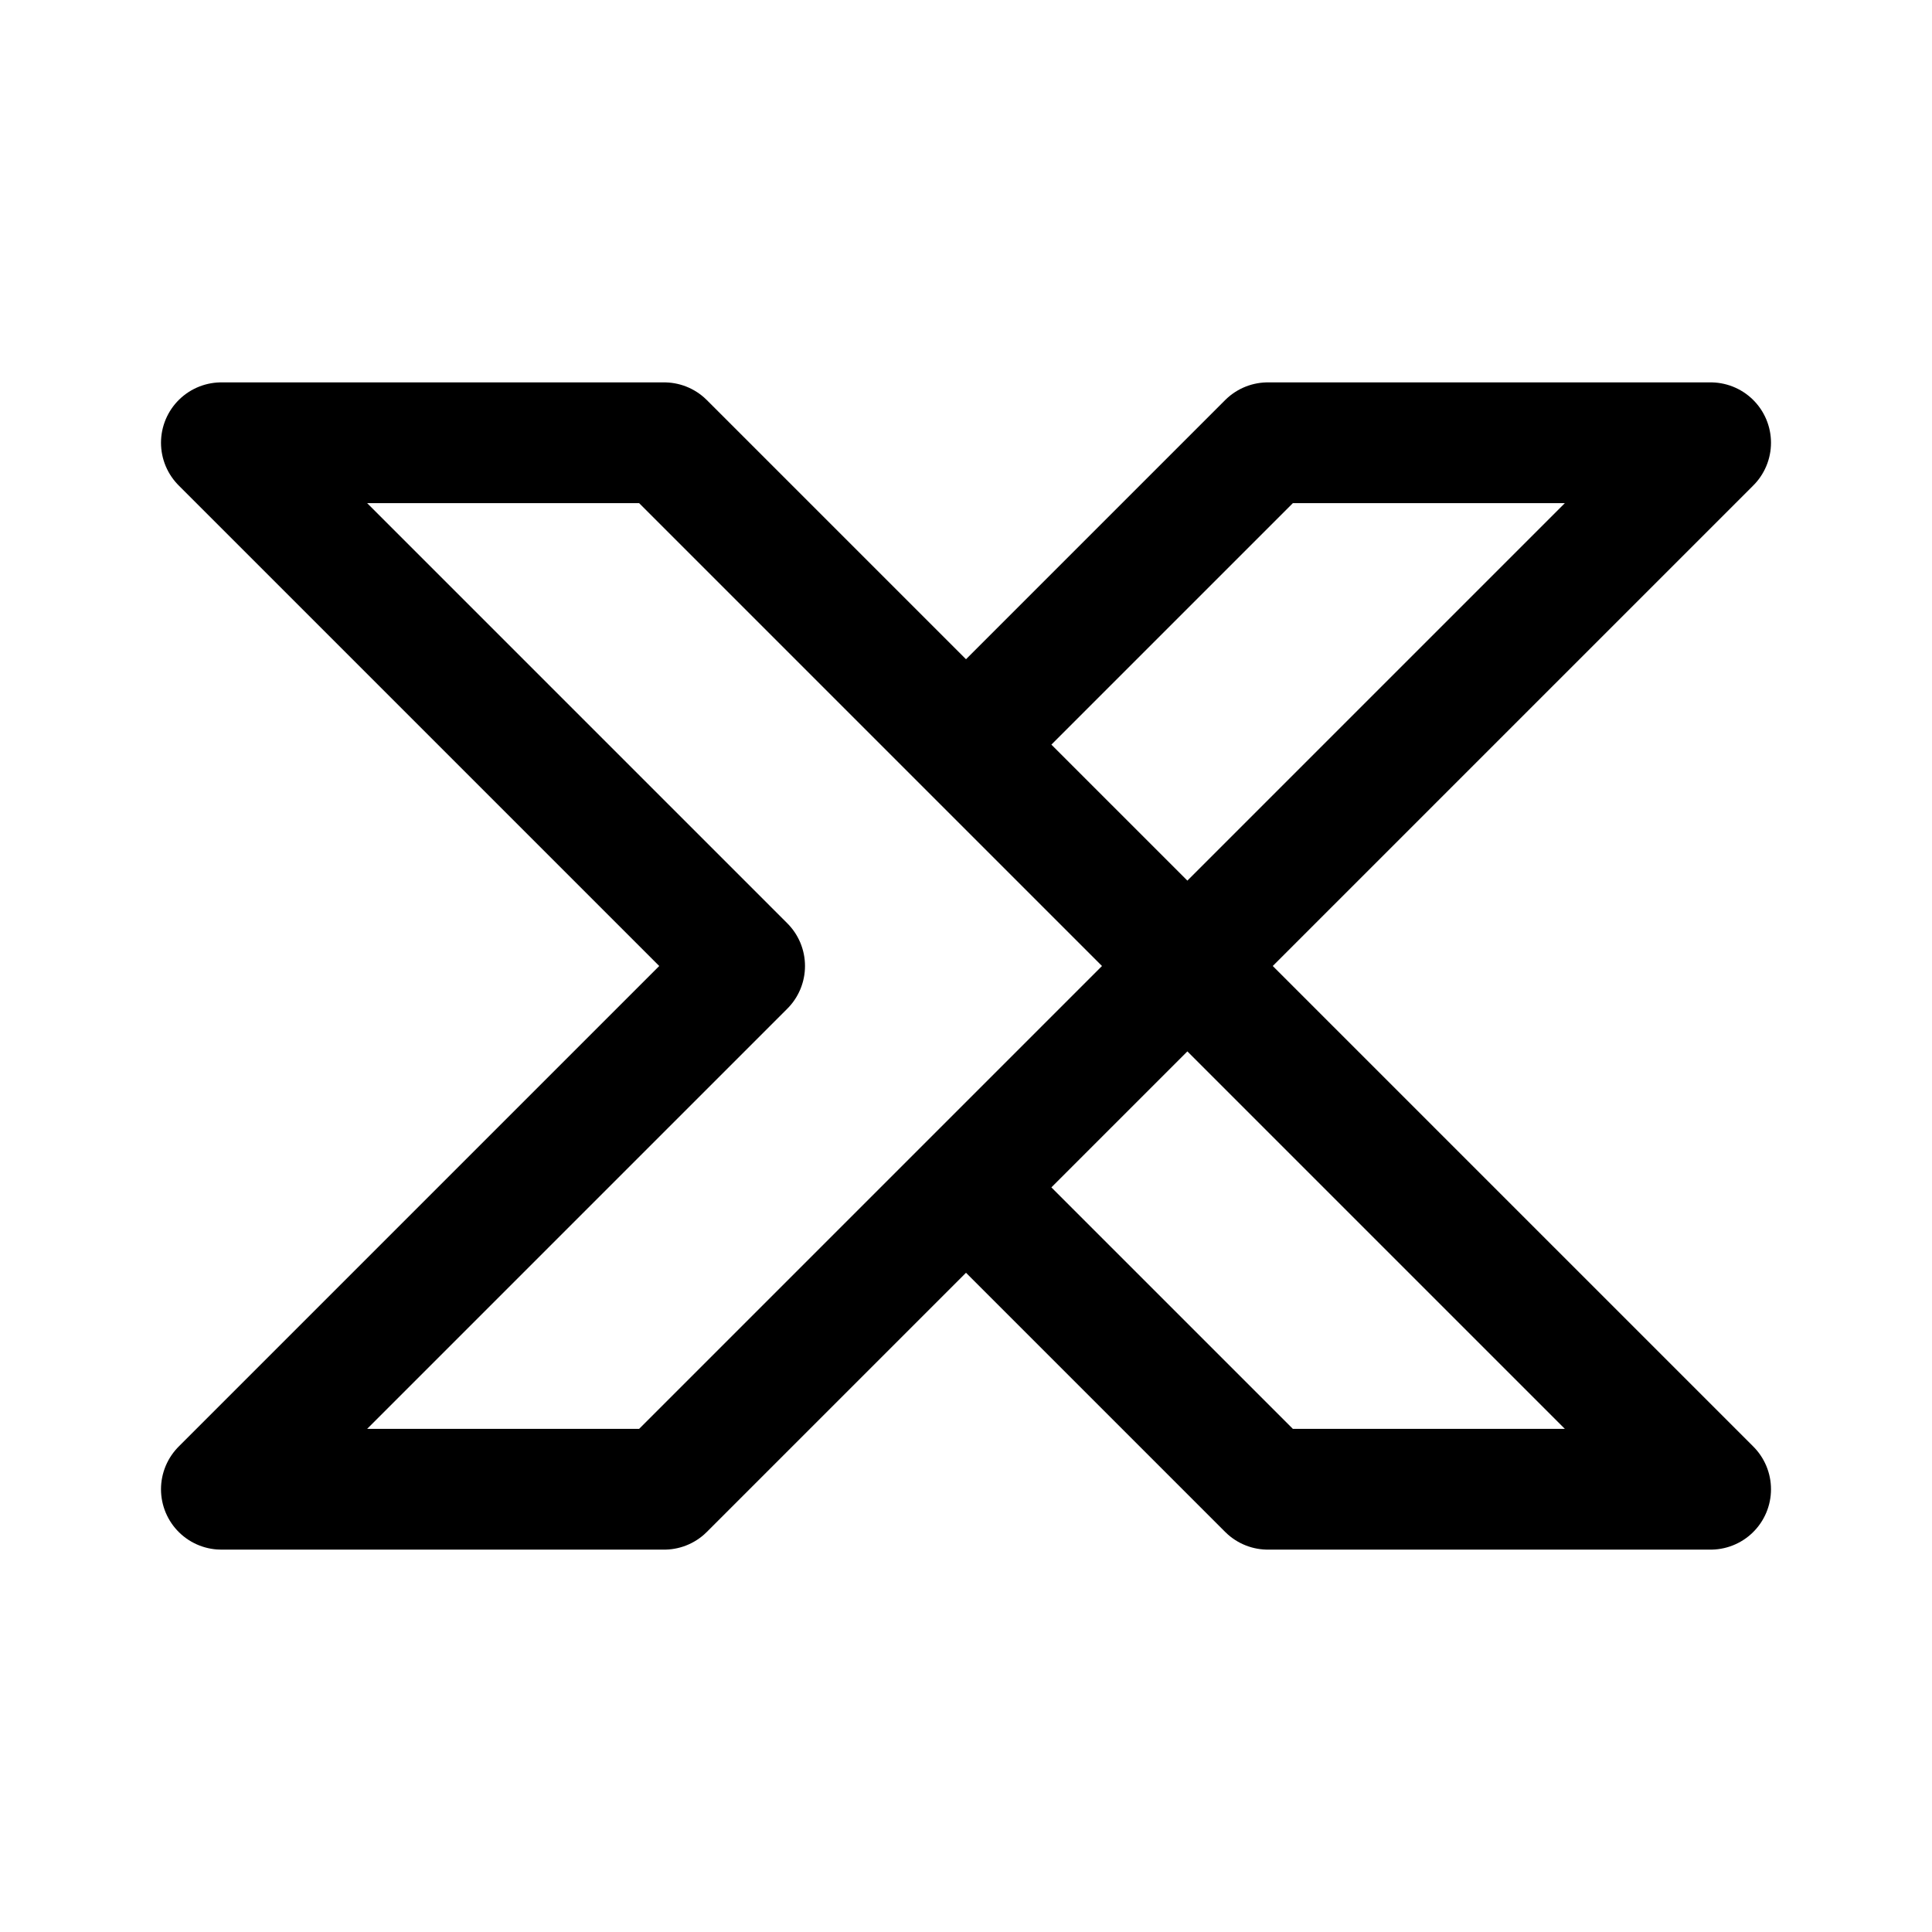 <svg width="192" height="192" viewBox="0 0 192 192" fill="none" xmlns="http://www.w3.org/2000/svg"><path d="m118 96 52 52h-44l-30-30m22-22 52-52h-44L96 74m22 22-22 22m22-22L96 74m0 44-30 30H22l52-52-52-52h44l30 30" stroke="#000" stroke-width="12" stroke-linecap="round" stroke-linejoin="round"/></svg>